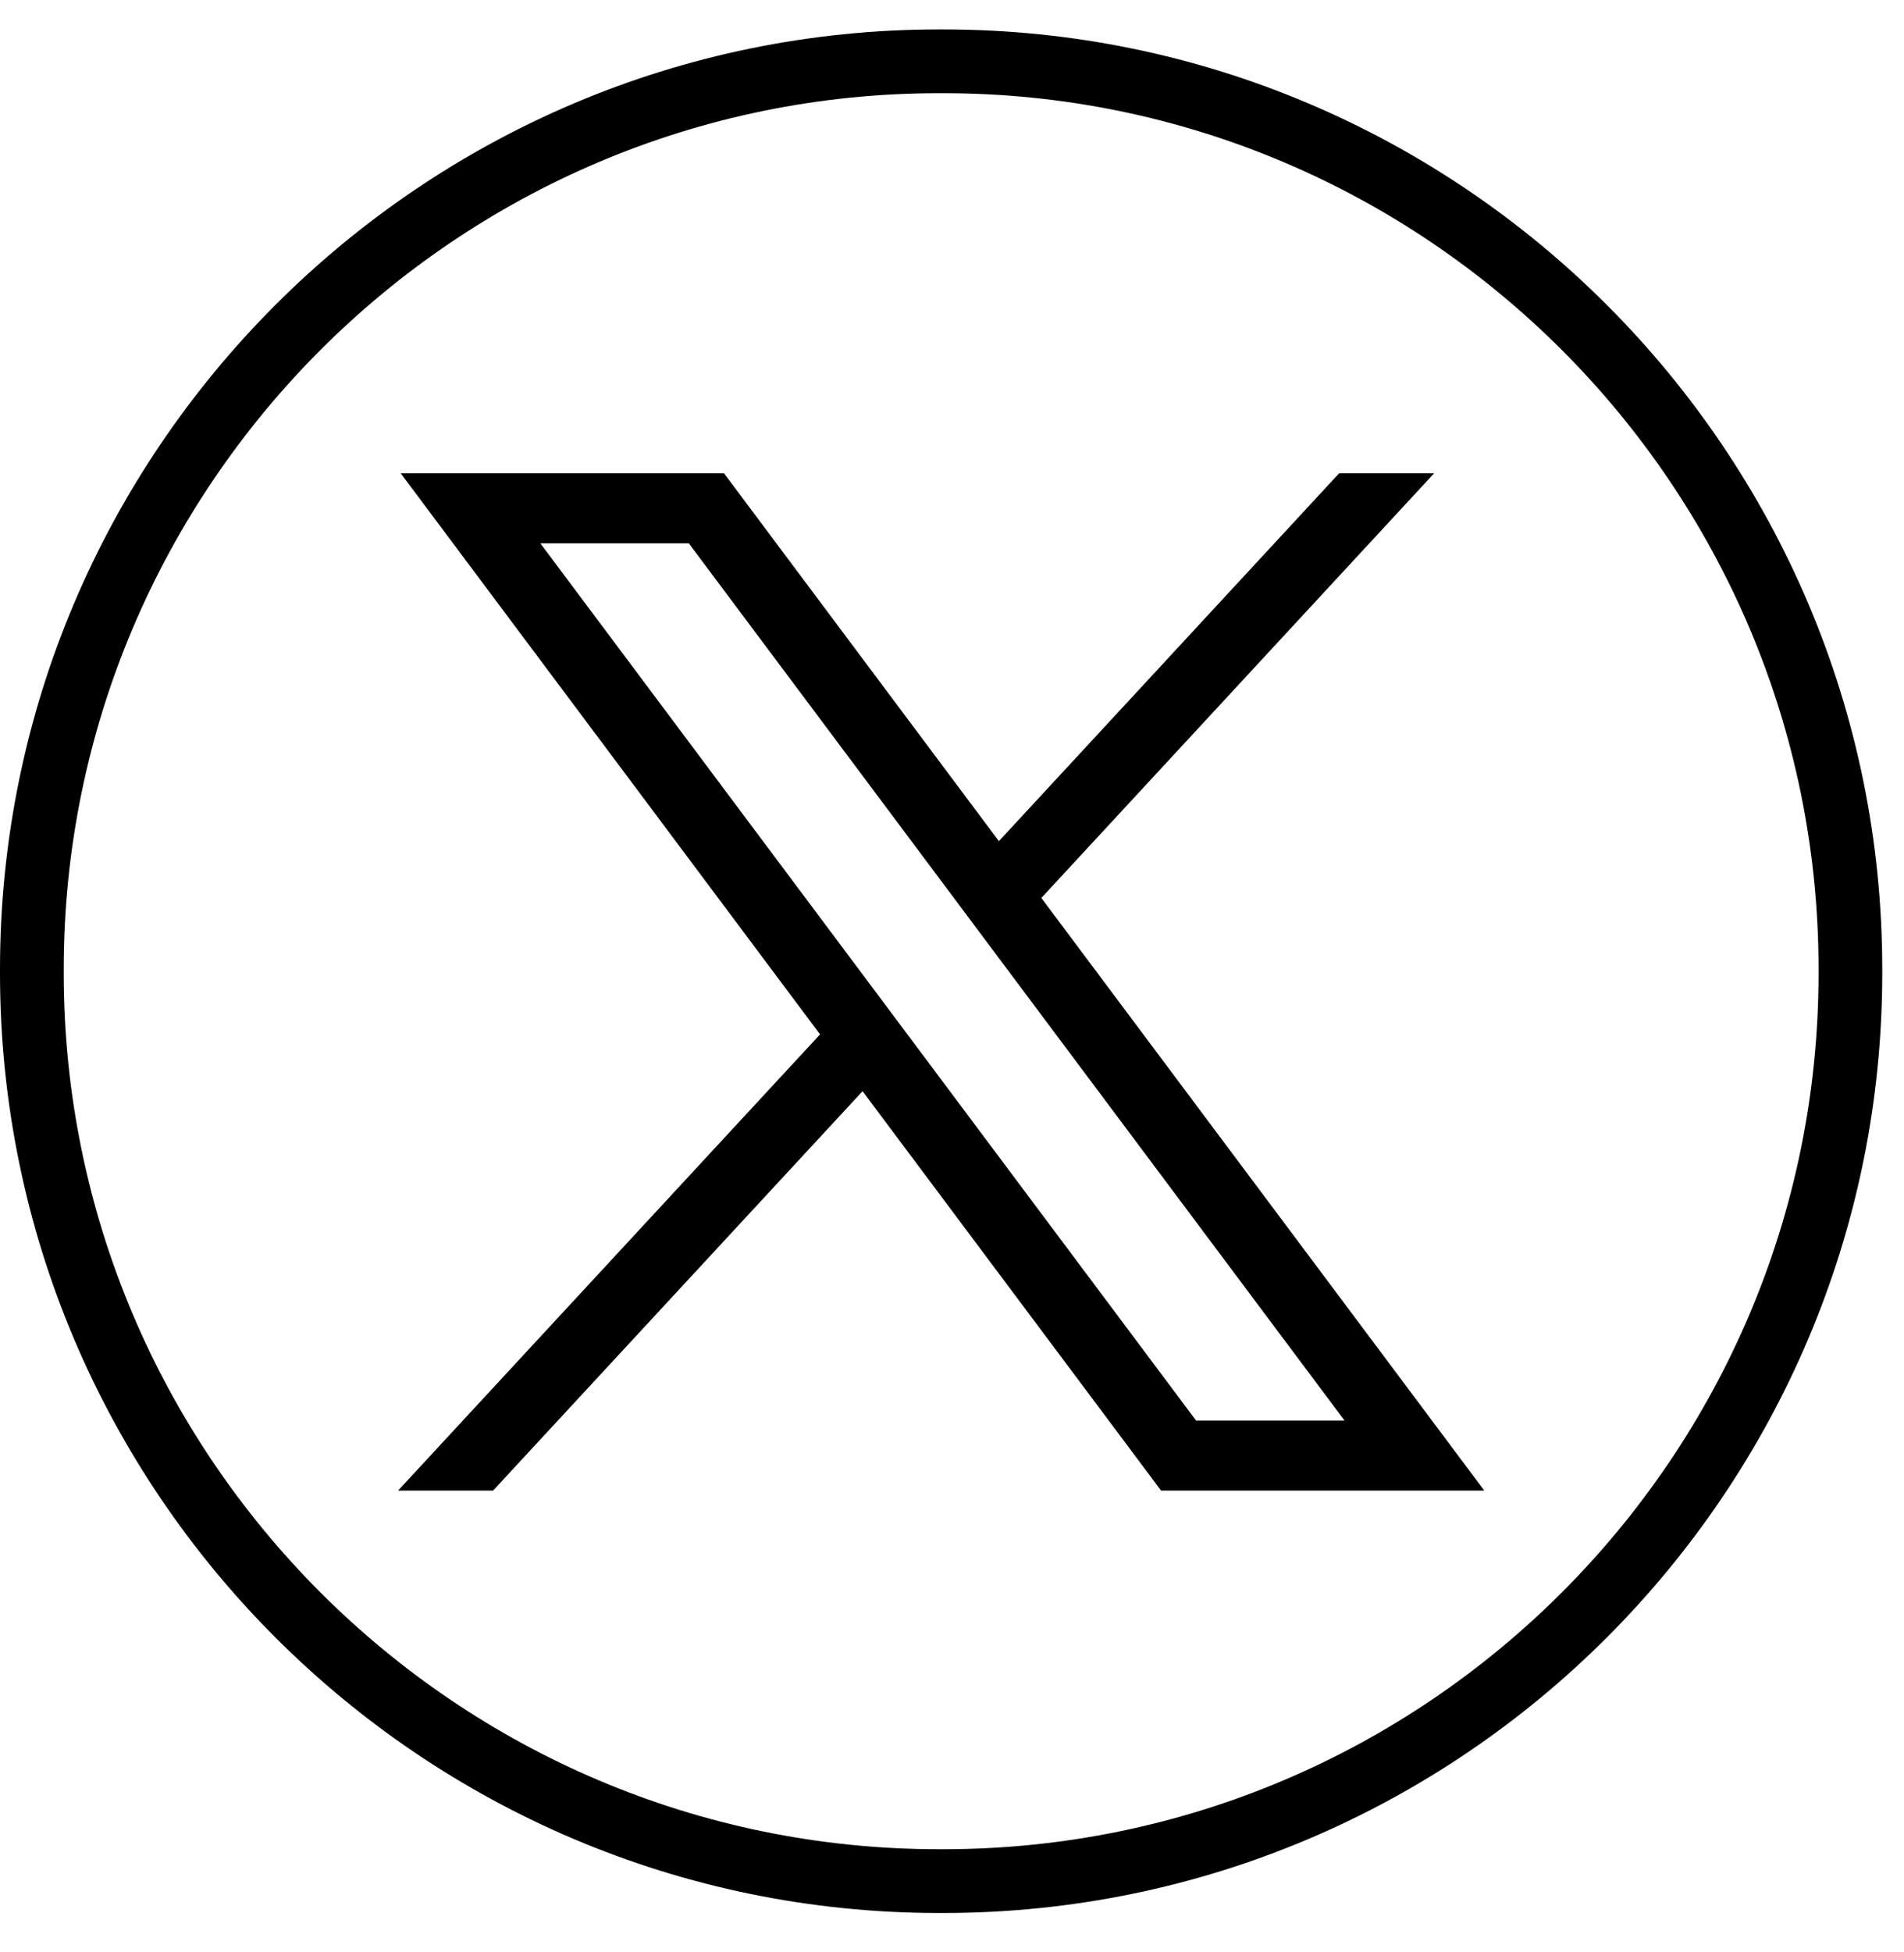 <svg width="40" height="41" viewBox="0 0 40 41" fill="none" xmlns="http://www.w3.org/2000/svg">
    <path
        d="M19.815 40.173H19.728C8.85 40.173 0 31.32 0 20.439V20.352C0 9.471 8.85 0.618 19.728 0.618H19.815C30.693 0.618 39.543 9.471 39.543 20.352V20.439C39.543 31.32 30.693 40.173 19.815 40.173ZM19.728 1.957C9.588 1.957 1.339 10.209 1.339 20.352V20.439C1.339 30.583 9.588 38.834 19.728 38.834H19.815C29.956 38.834 38.205 30.583 38.205 20.439V20.352C38.205 10.209 29.956 1.957 19.815 1.957H19.728Z"
        fill="black" />
    <path
        d="M8.418 9.939L17.228 21.722L8.363 31.302H10.359L18.121 22.915L24.392 31.302H31.182L21.877 18.857L30.129 9.939H28.133L20.985 17.664L15.21 9.939H8.42H8.418ZM11.352 11.41H14.471L28.246 29.831H25.127L11.352 11.41Z"
        fill="black" />
</svg>